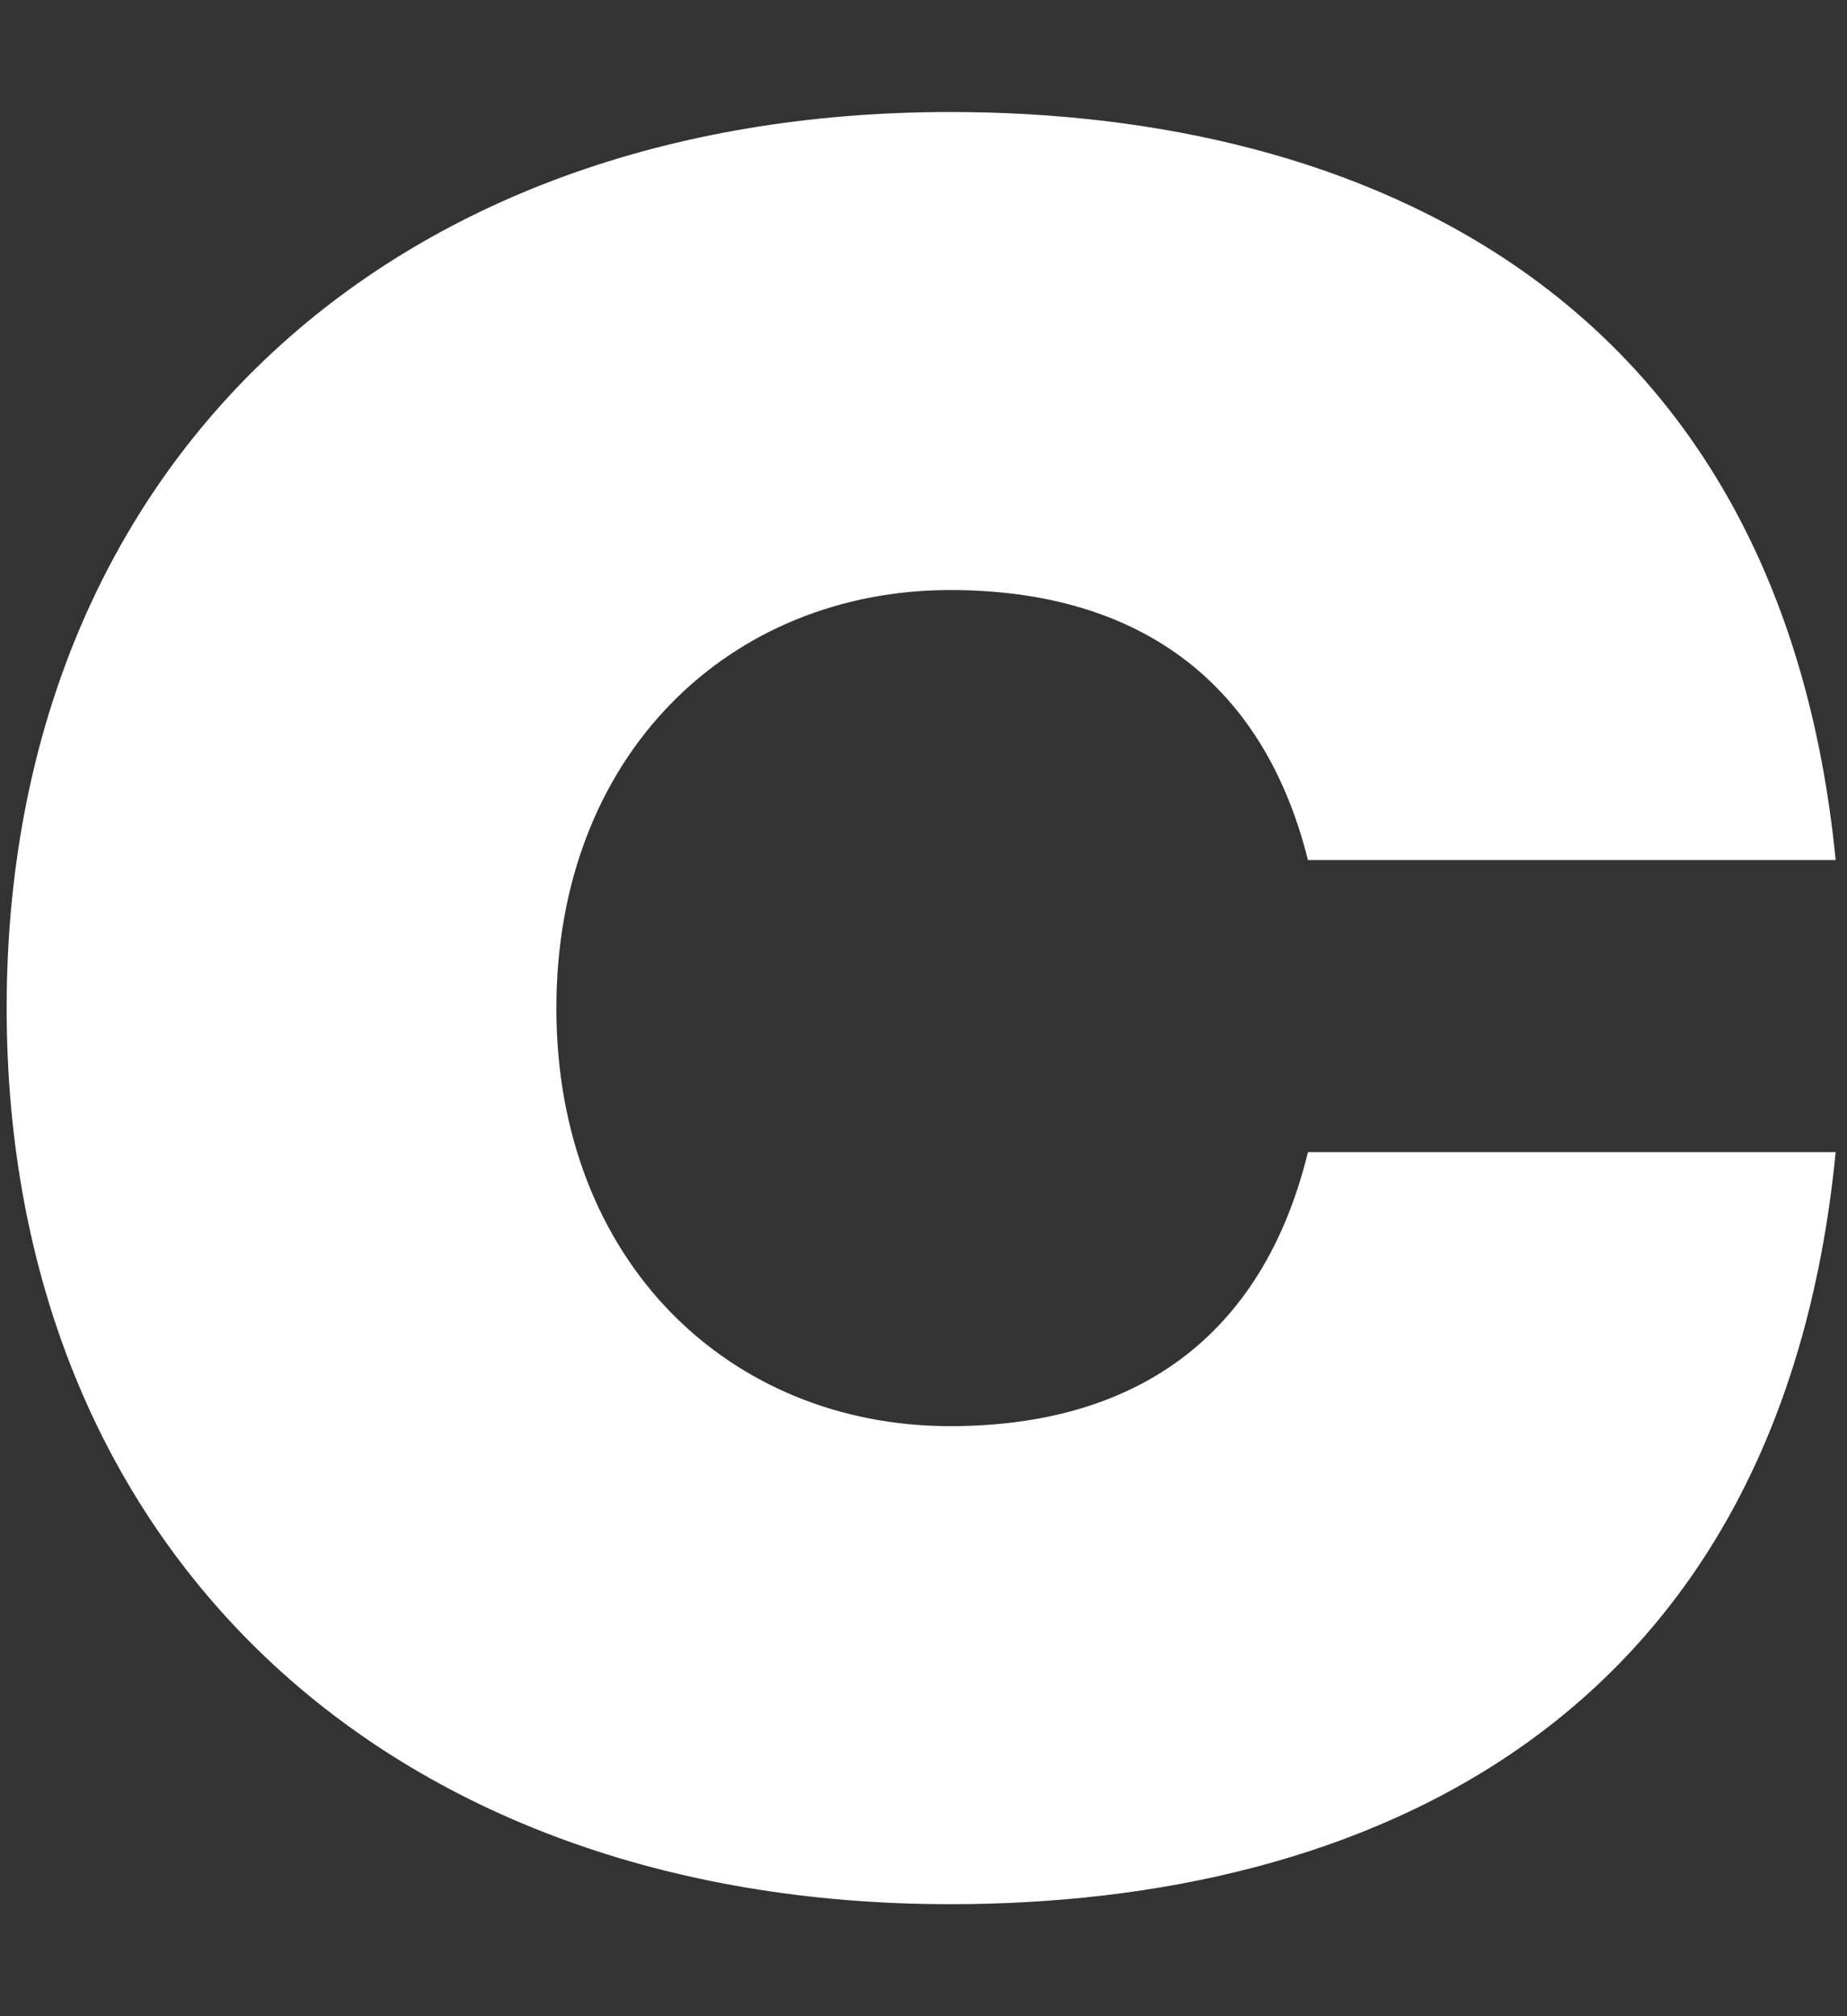<svg width="99" height="108" viewBox="0 0 99 108" fill="none" xmlns="http://www.w3.org/2000/svg">
<rect x="0" y="0" width="99" height="108" fill="#333333" stroke="none"/>
<g clip-path="url(#clip0_2373_6231)">
<path d="M50.929 102C20.607 102 0.357 82.821 0.357 54C0.357 25.179 20.607 6 50.929 6C72.893 6 95.393 15.643 98.393 46.071H70.107C67.643 36.214 60.679 31.607 50.929 31.607C39.143 31.607 29.822 40.393 29.822 54C29.822 67.607 39.143 76.393 50.929 76.393C60.679 76.393 67.643 71.786 70.107 61.714H98.393C95.393 92.357 73.107 102 50.929 102Z" fill="white"/>
</g>
<defs>
<clipPath id="clip0_2373_6231">
<rect width="98.036" height="108" fill="white" transform="translate(0.357)"/>
</clipPath>
</defs>
</svg>
